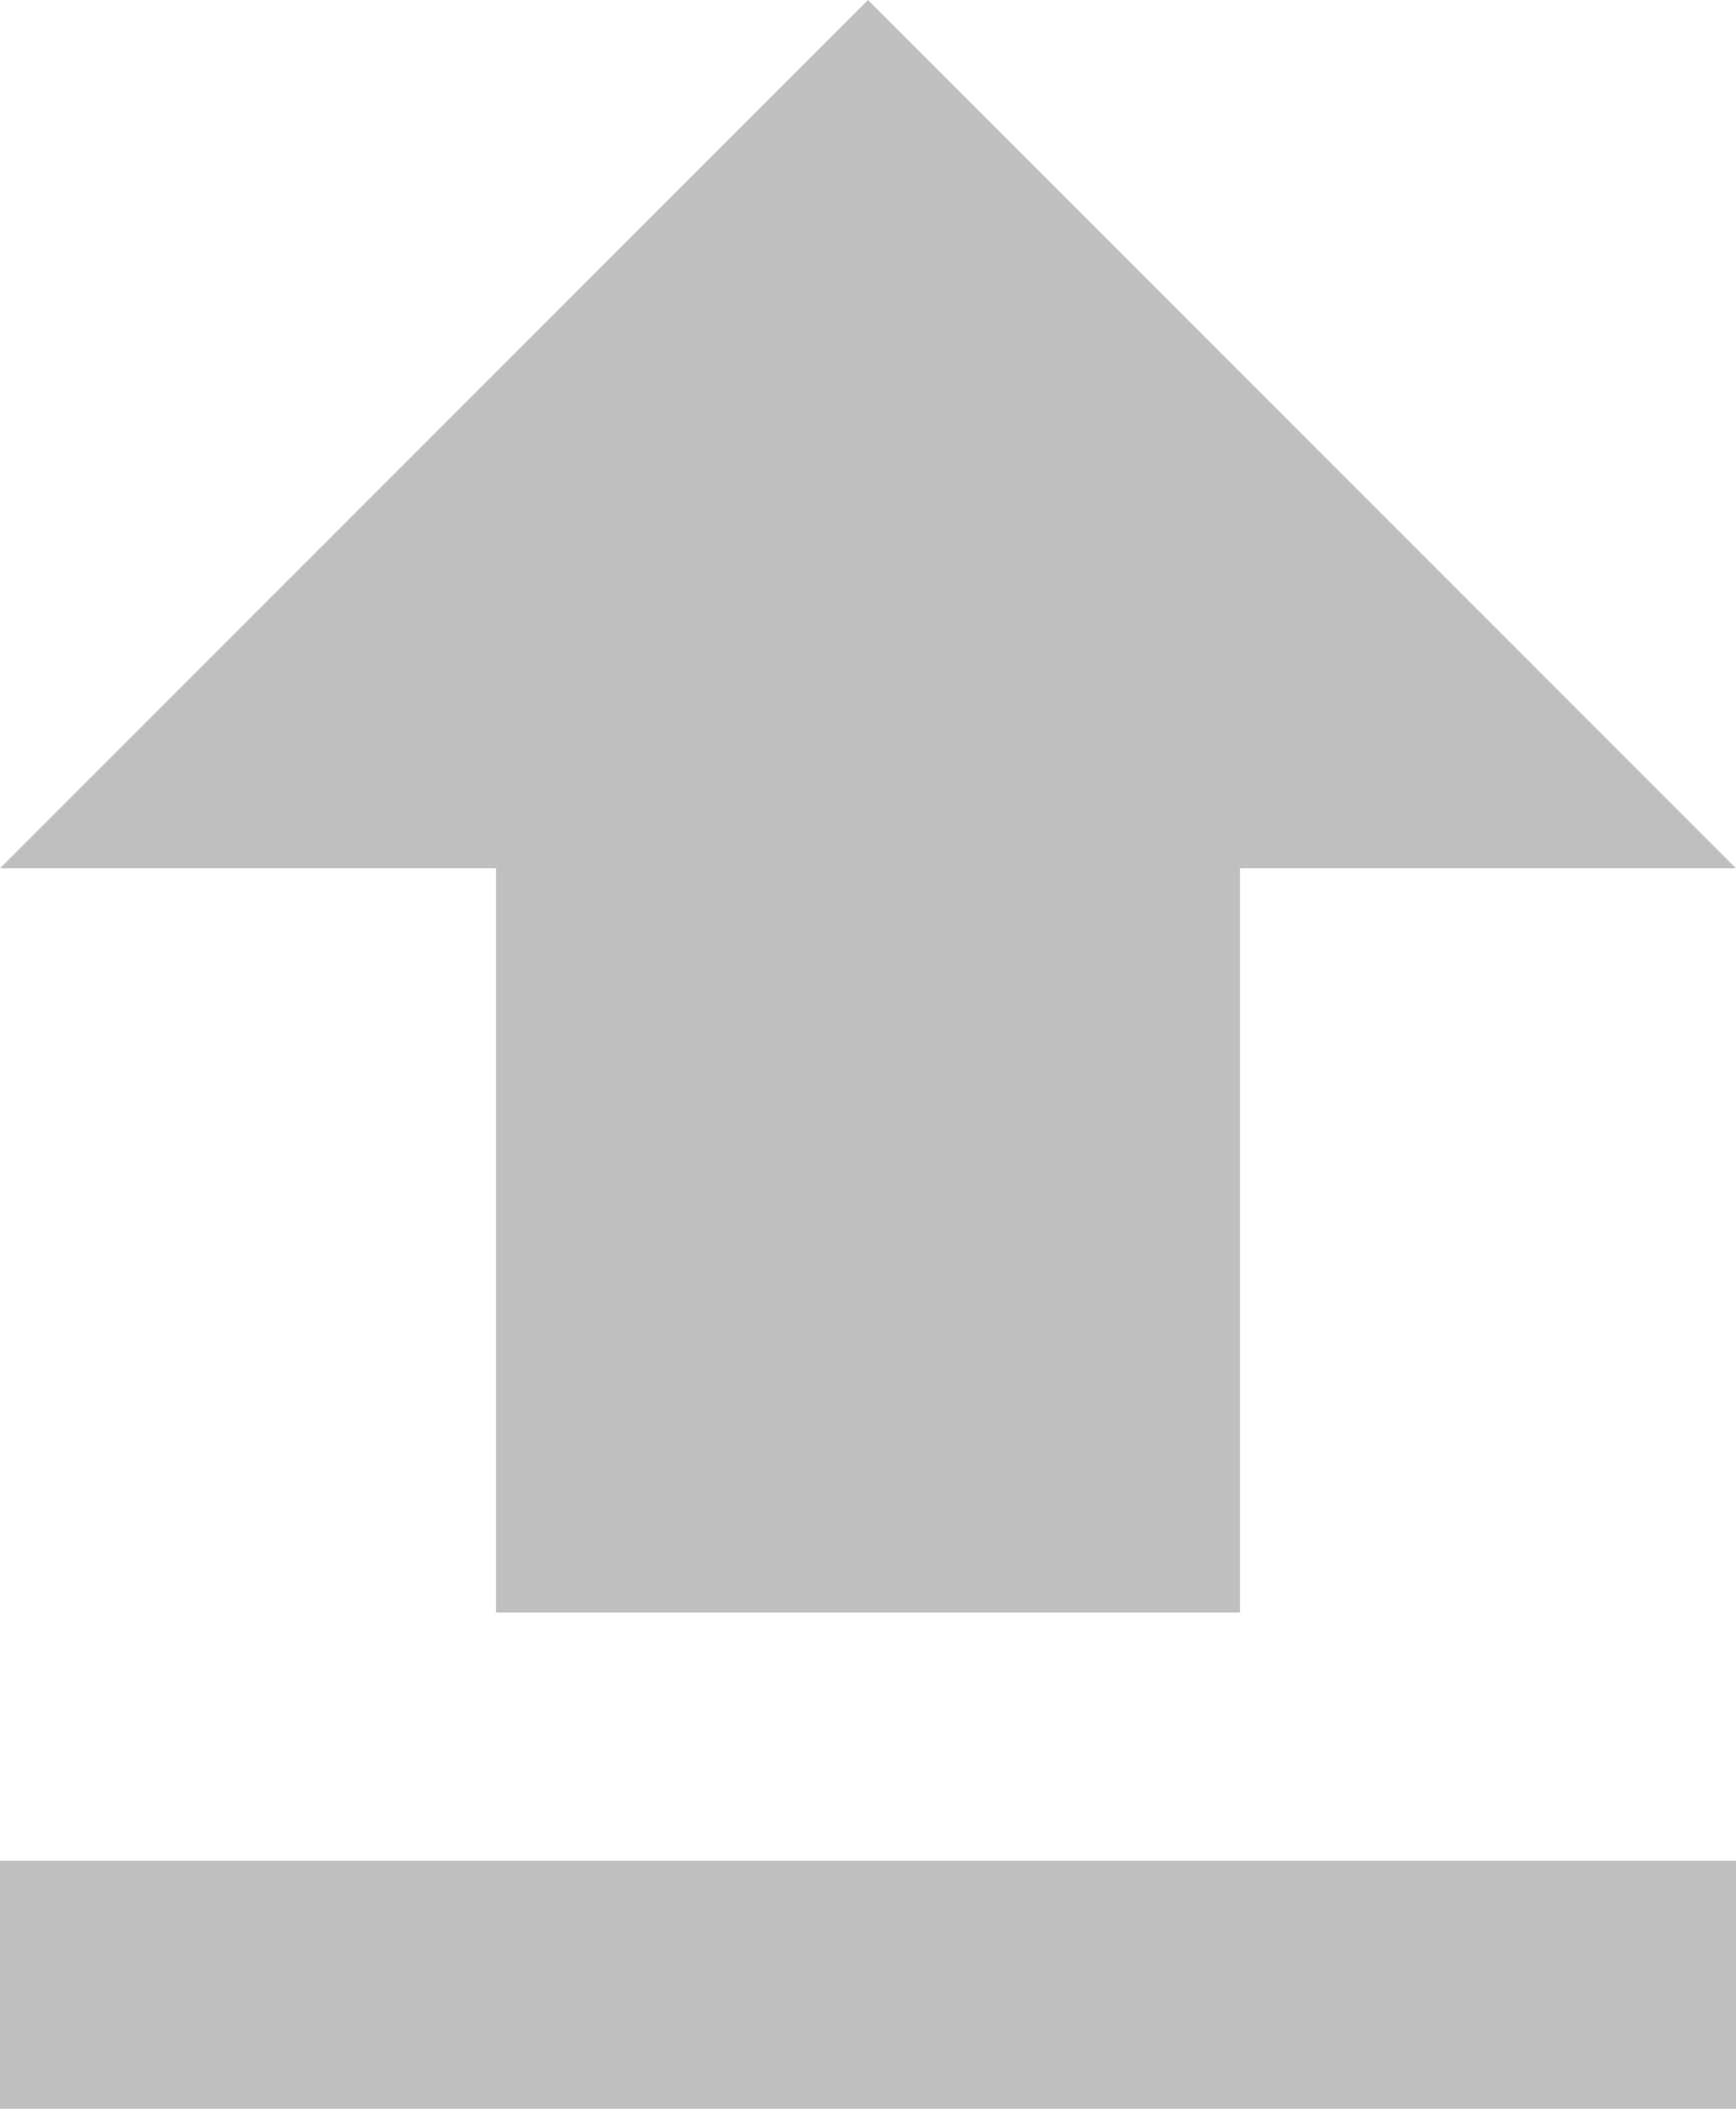 <?xml version="1.0" encoding="utf-8"?>
<!-- Generator: Adobe Illustrator 21.0.2, SVG Export Plug-In . SVG Version: 6.00 Build 0)  -->
<svg version="1.1" id="Layer_1" xmlns="http://www.w3.org/2000/svg" xmlns:xlink="http://www.w3.org/1999/xlink" x="0px" y="0px"
	 width="14px" height="17px" viewBox="0 0 14 17" style="enable-background:new 0 0 14 17;" xml:space="preserve">
<style type="text/css">
	.st0{fill:#BFBFBF;}
</style>
<title>Shape</title>
<desc>Created with Sketch.</desc>
<g id="Customer---Photos">
	<g id="ProposalPhotosAdd1_Desktop_1A_OCC" transform="translate(-484, -180)">
		<g id="Modal">
			<g id="modal-body" transform="translate(451, 120)">
				<g id="modal-body-content" transform="translate(20, 49)">
					<g id="header">
						<g id="icon">
							<g id="upload-icon" transform="translate(8, 8)">
								<g id="Group">
									<path id="Shape" class="st0" d="M9,16h6v-6h4l-7-7l-7,7h4V16z M5,18h14v2H5V18z"/>
								</g>
							</g>
						</g>
					</g>
				</g>
			</g>
		</g>
	</g>
</g>
</svg>
